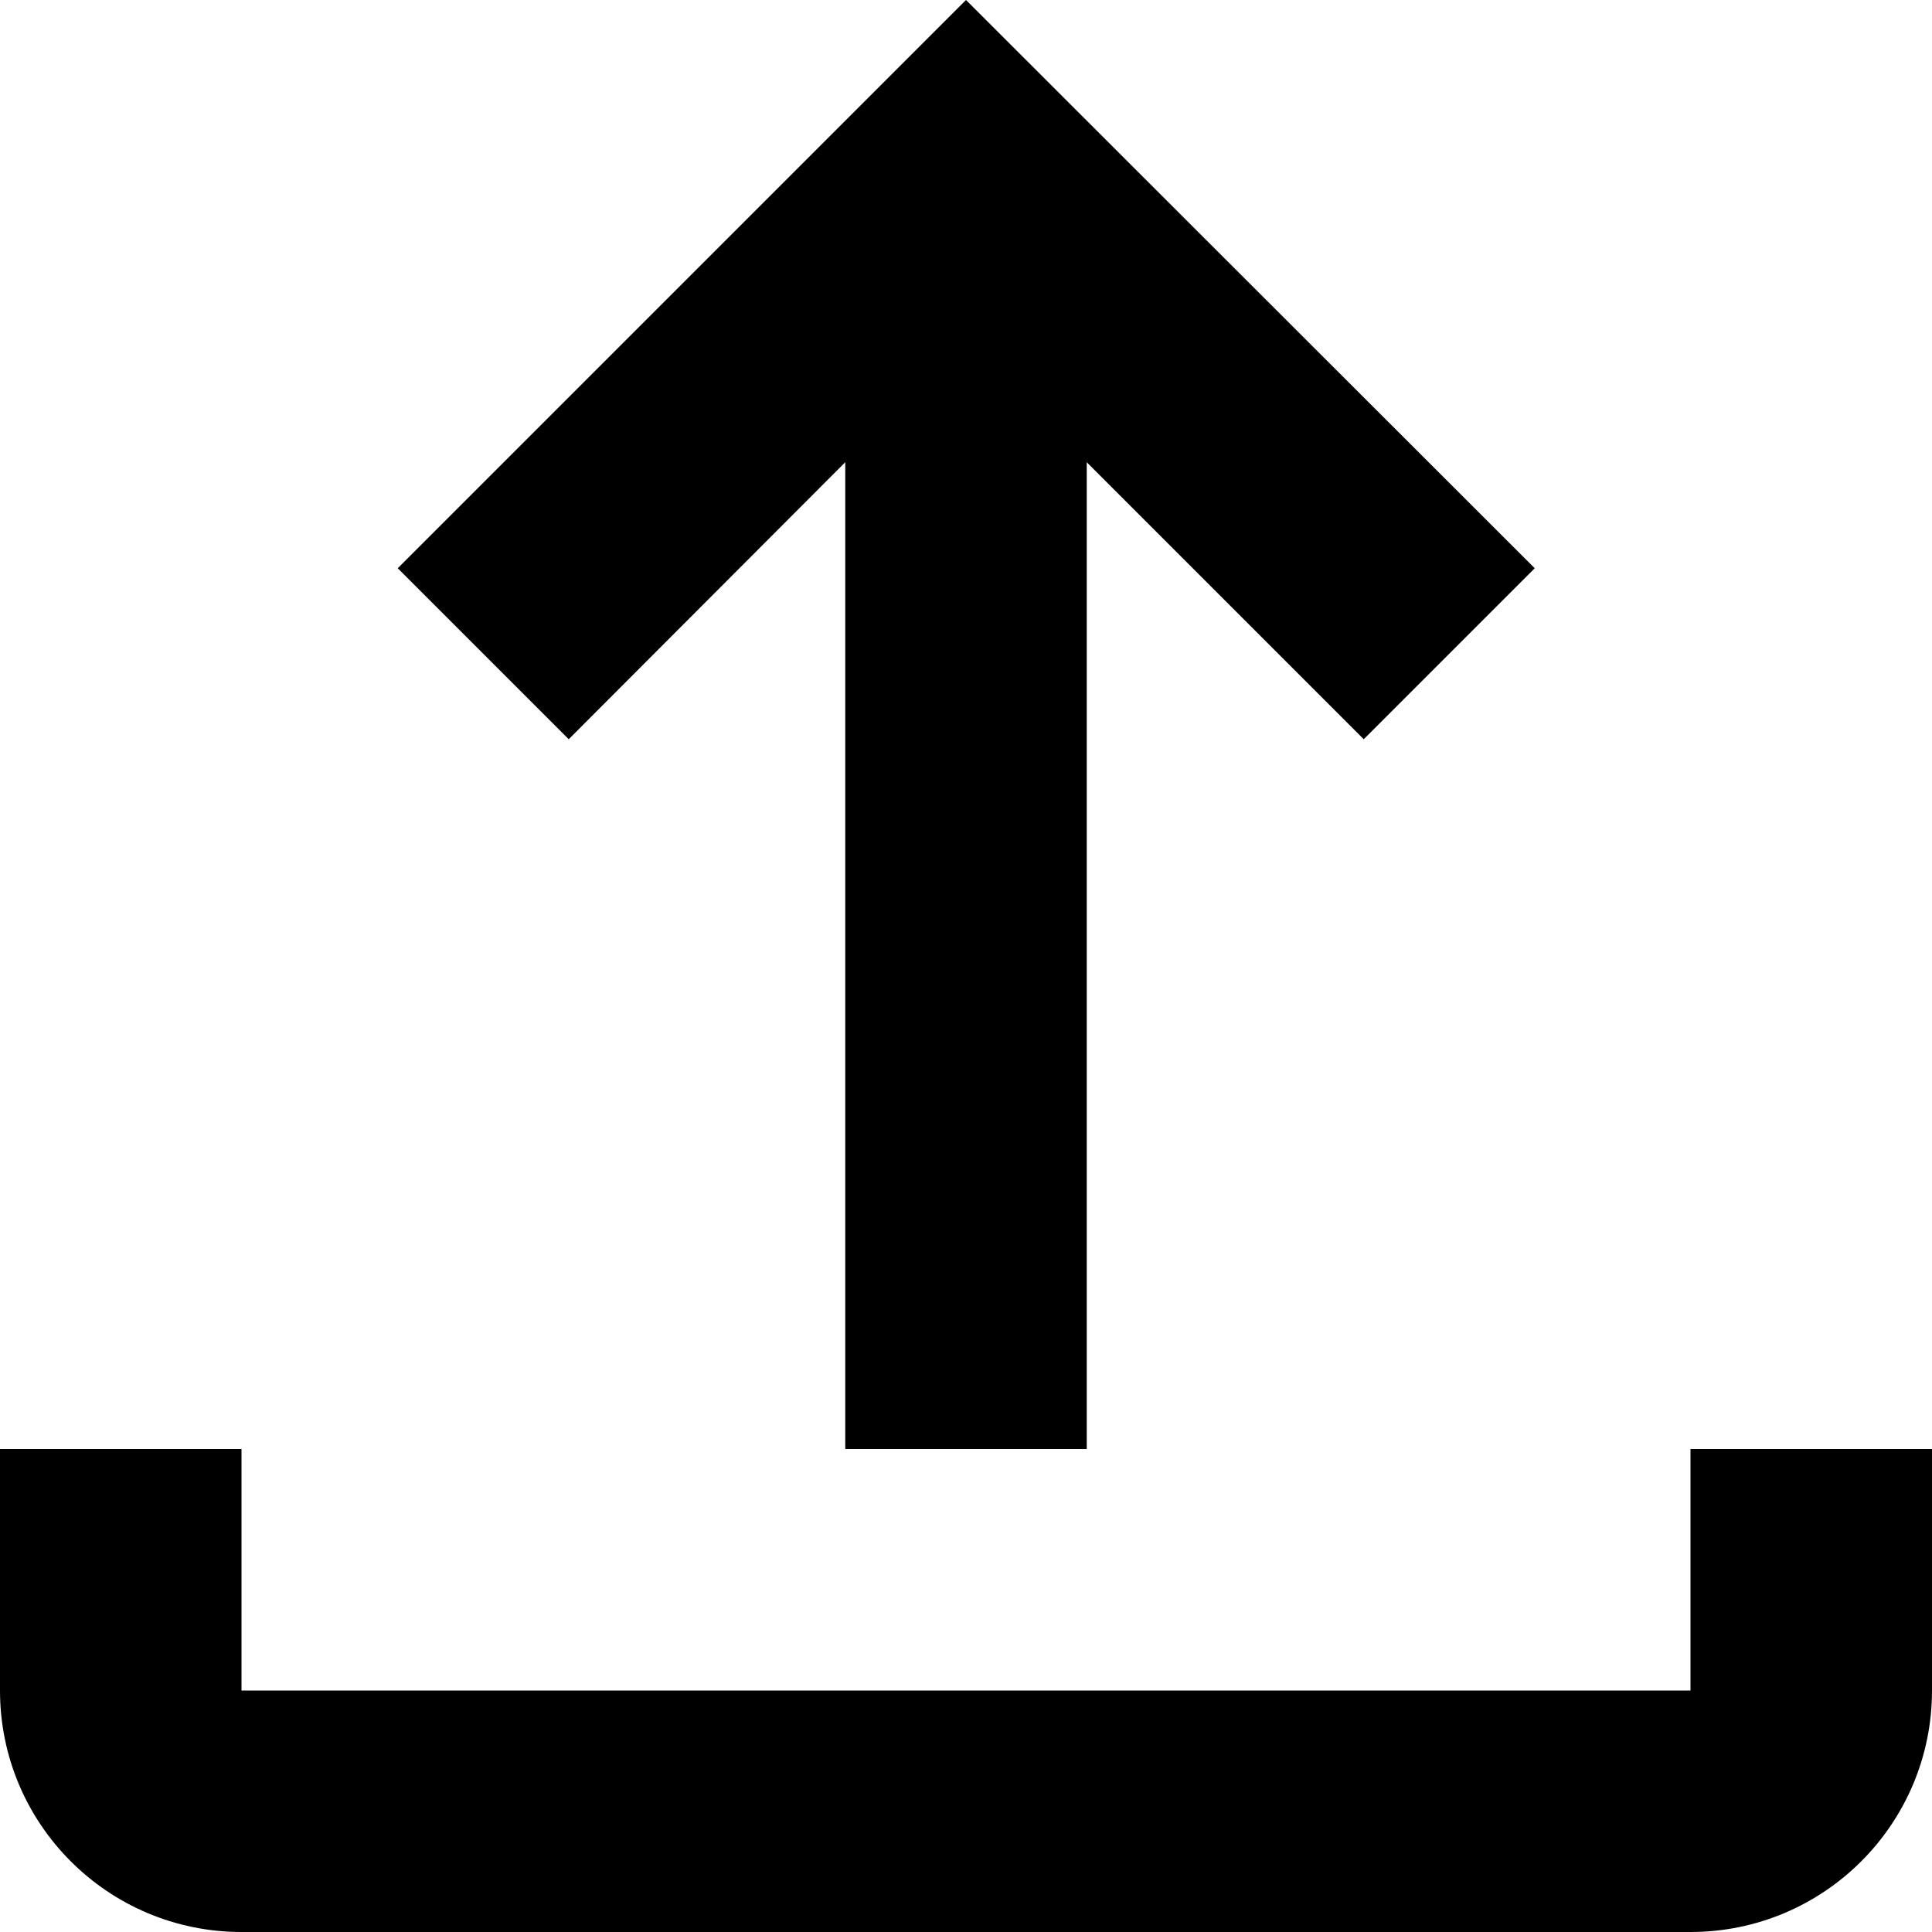 <?xml version="1.0" encoding="utf-8"?>
<svg version="1.1" xmlns="http://www.w3.org/2000/svg" xmlns:xlink="http://www.w3.org/1999/xlink" width="16" height="16" viewBox="0 0 16 16">
  <rect width="16" height="16" id="icon-bound" fill="none" />
  <path id="upload-3" d="M4.71,6.122l-1.416,-1.416l4.706,-4.706l4.71,4.706l-1.416,1.416l-2.294,-2.294l-0,8.172l-2,0l-0,-8.172l-2.29,2.294Zm-2.71,7.878l0,-2l-2,0l0,2c0,1.105 0.895,2 2,2l12,0c1.105,0 2,-0.895 2,-2l0,-2l-2,0l0,2l-12,0Z" />
</svg>
